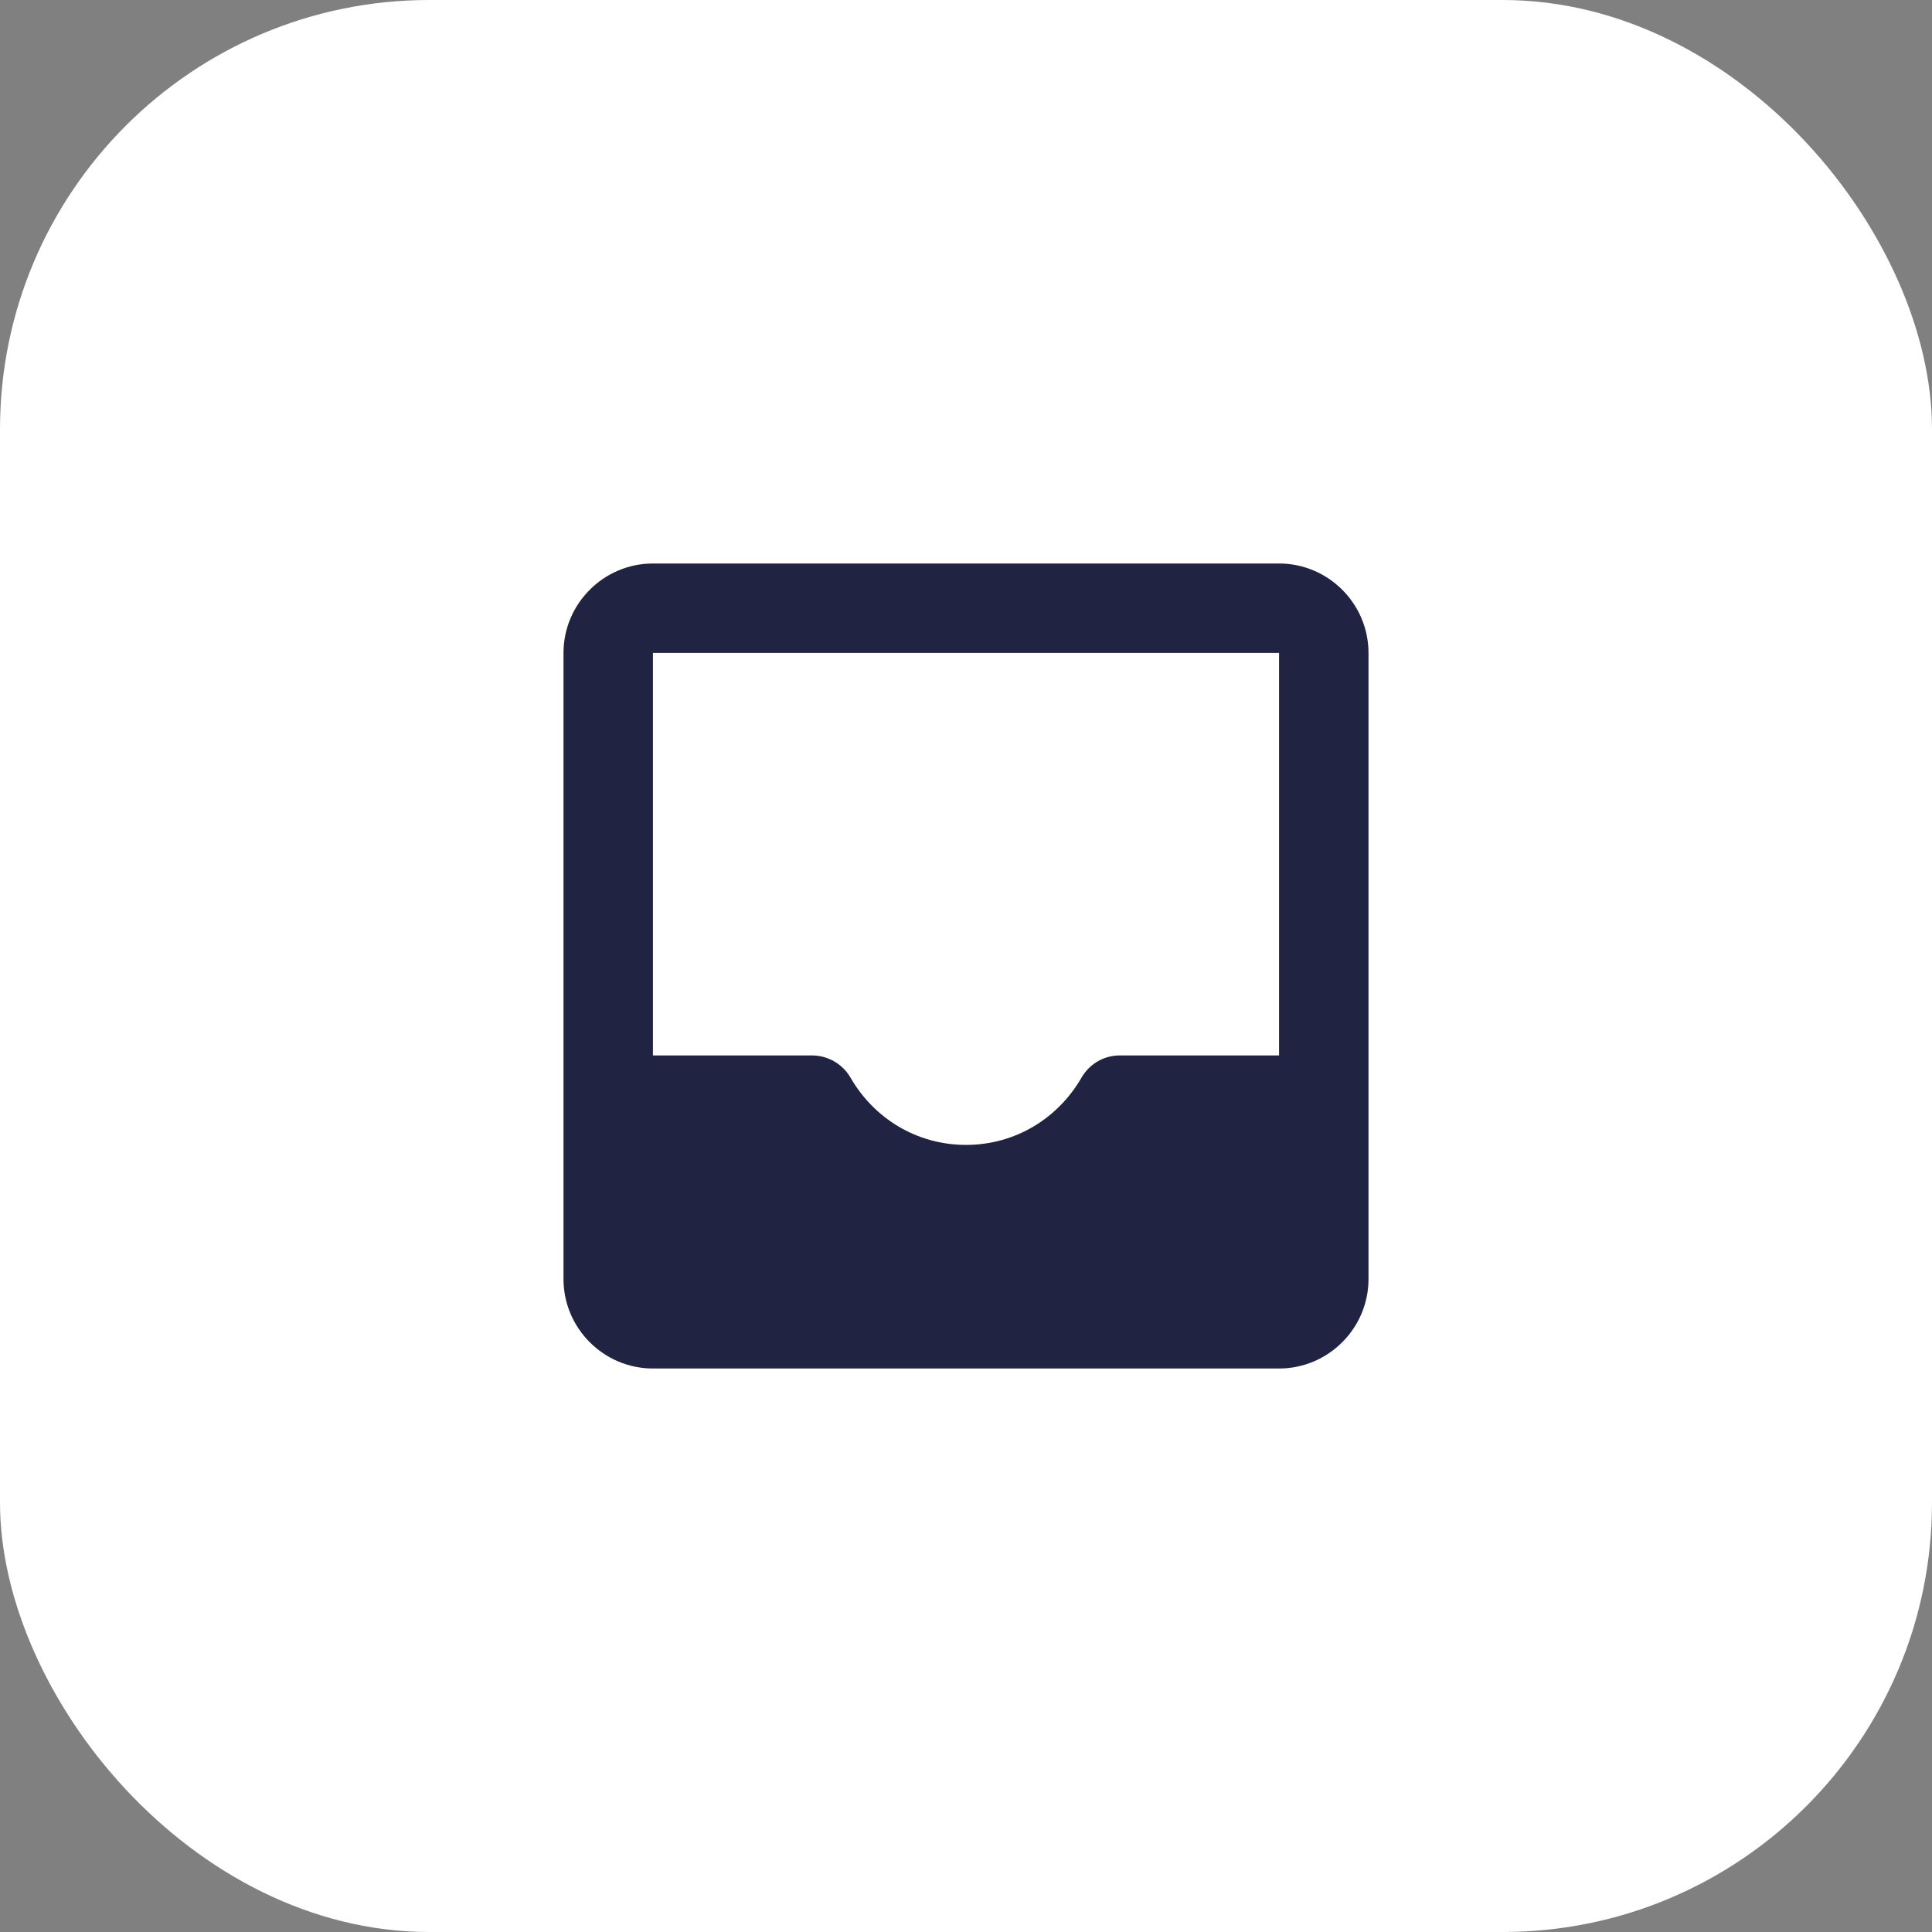 <svg width="45" height="45" viewBox="0 0 45 45" fill="none" xmlns="http://www.w3.org/2000/svg">
<rect x="0" y="0" width="45" height="45" fill="#808080" stroke="none"/>
<rect width="45" height="45" rx="10" fill="#fff"/>
<path d="M29.792 13.125H15.208C14.062 13.125 13.125 14.062 13.125 15.208V29.792C13.125 30.938 14.062 31.875 15.208 31.875H29.792C30.938 31.875 31.875 30.938 31.875 29.792V15.208C31.875 14.062 30.938 13.125 29.792 13.125ZM29.792 15.208V24.583H26.083C25.708 24.583 25.375 24.781 25.188 25.104C24.646 26.042 23.656 26.667 22.5 26.667C21.344 26.667 20.354 26.042 19.812 25.104C19.722 24.947 19.591 24.816 19.434 24.724C19.277 24.633 19.099 24.584 18.917 24.583H15.208V15.208H29.792Z" fill="#202342"/>
</svg>
